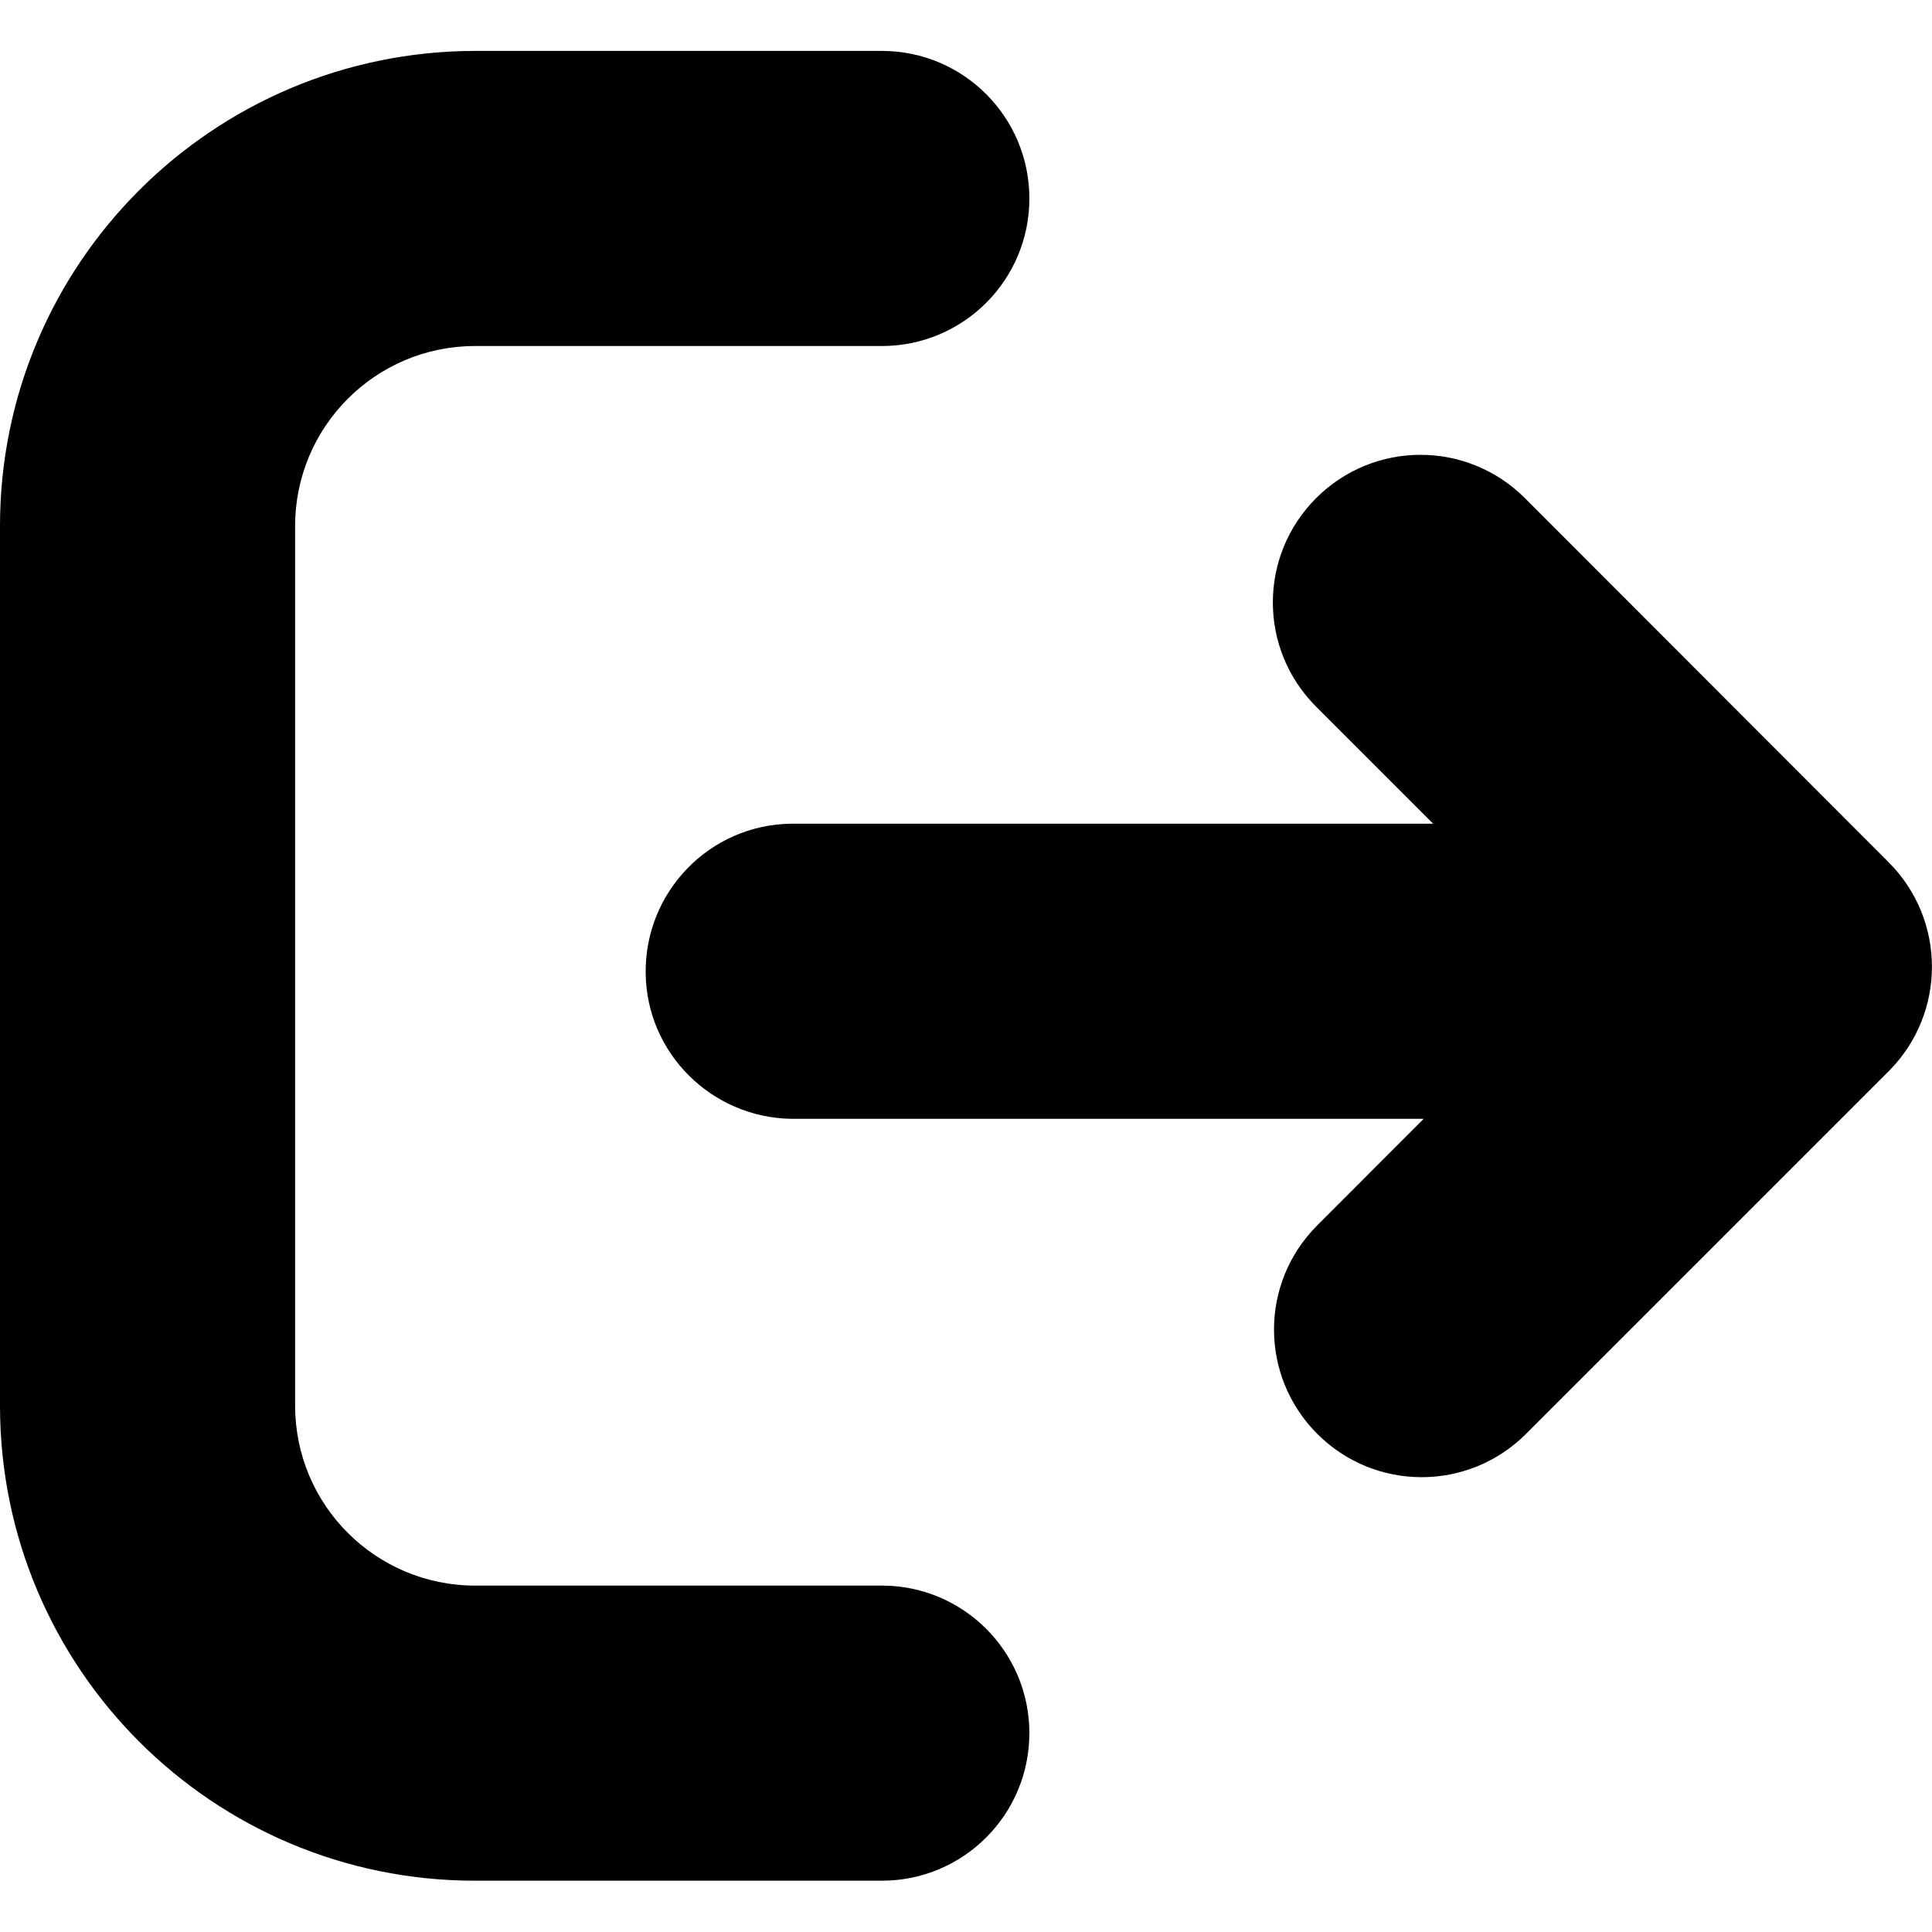 <svg viewBox="0 0 20 20" xmlns="http://www.w3.org/2000/svg" id="icon">
  <path fill-rule="evenodd" d="M4.918 16.414H9.129C9.973 16.414 10.656 17.098 10.656 17.941C10.656 18.785 9.973 19.469 9.129 19.469H4.918C2.199 19.469 0 17.266 0 14.551V5.445C0 2.73 2.203 0.531 4.918 0.527H9.129C9.973 0.527 10.656 1.211 10.656 2.055C10.656 2.898 9.973 3.582 9.129 3.582H4.918C3.887 3.582 3.055 4.418 3.055 5.445V14.551C3.055 15.582 3.891 16.414 4.918 16.414ZM15.785 5.156L19.551 8.926C20.148 9.523 20.148 10.488 19.555 11.086L15.797 14.844C15.199 15.441 14.234 15.441 13.637 14.844C13.039 14.246 13.039 13.281 13.637 12.684L14.738 11.582H8.187C7.363 11.566 6.695 10.902 6.684 10.078C6.672 9.234 7.344 8.539 8.187 8.527H14.836L13.625 7.316C13.027 6.719 13.027 5.754 13.625 5.156C14.223 4.559 15.187 4.559 15.785 5.156Z"/>
</svg>
